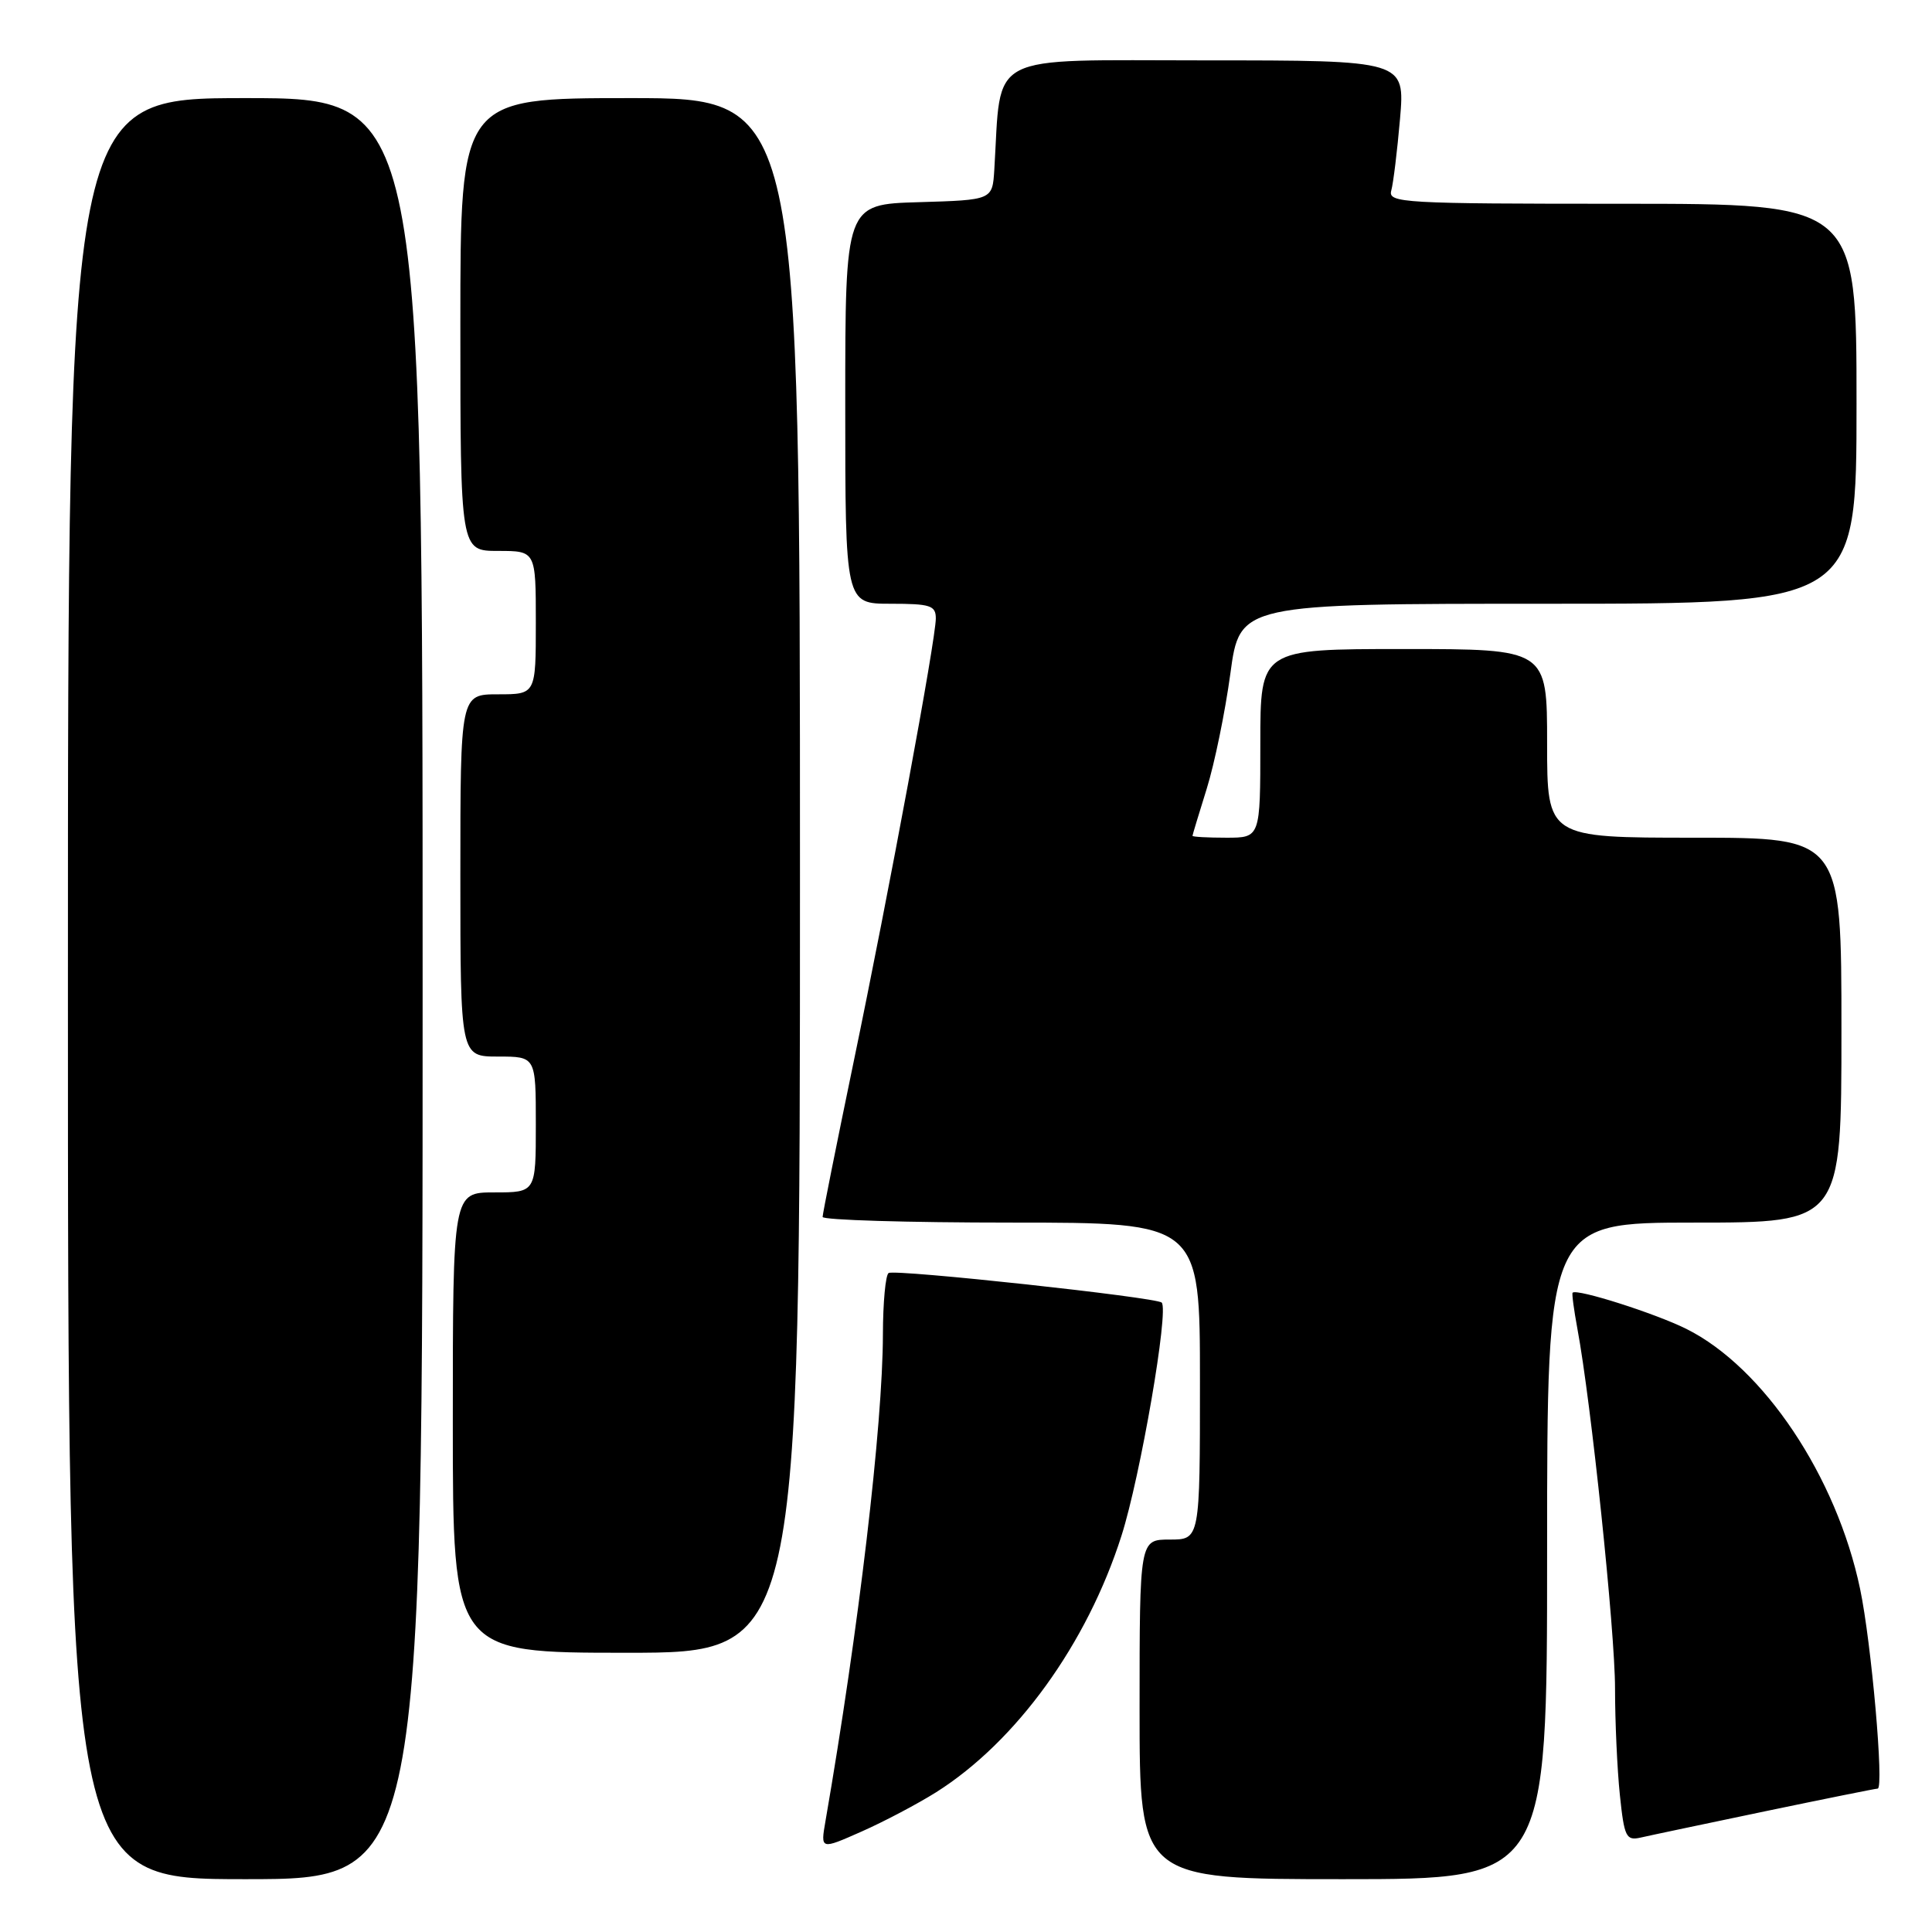 <?xml version="1.0" encoding="UTF-8" standalone="no"?>
<!DOCTYPE svg PUBLIC "-//W3C//DTD SVG 1.1//EN" "http://www.w3.org/Graphics/SVG/1.1/DTD/svg11.dtd" >
<svg xmlns="http://www.w3.org/2000/svg" xmlns:xlink="http://www.w3.org/1999/xlink" version="1.1" viewBox="0 0 256 256">
 <g >
 <path fill="currentColor"
d=" M 56.00 131.00 C 56.00 13.00 56.00 13.00 32.50 13.00 C 9.00 13.00 9.00 13.00 9.00 131.00 C 9.00 249.00 9.00 249.00 32.50 249.00 C 56.00 249.00 56.00 249.00 56.00 131.00 Z  M 205.00 205.50 C 205.00 162.00 205.00 162.00 224.50 162.00 C 244.00 162.00 244.00 162.00 244.00 136.50 C 244.00 111.00 244.00 111.00 224.50 111.00 C 205.00 111.00 205.00 111.00 205.00 98.50 C 205.00 86.00 205.00 86.00 186.00 86.00 C 167.00 86.00 167.00 86.00 167.00 98.50 C 167.00 111.00 167.00 111.00 162.50 111.00 C 160.03 111.00 158.01 110.89 158.01 110.75 C 158.02 110.61 158.87 107.80 159.90 104.50 C 160.93 101.20 162.34 94.34 163.03 89.25 C 164.28 80.00 164.28 80.00 205.14 80.00 C 246.00 80.00 246.00 80.00 246.00 53.50 C 246.00 27.00 246.00 27.00 214.93 27.00 C 185.83 27.00 183.90 26.89 184.35 25.25 C 184.62 24.29 185.14 20.01 185.51 15.75 C 186.17 8.00 186.17 8.00 159.66 8.00 C 130.29 8.00 132.72 6.74 131.75 22.50 C 131.50 26.50 131.50 26.50 121.75 26.79 C 112.00 27.07 112.00 27.07 112.00 53.54 C 112.00 80.00 112.00 80.00 118.00 80.00 C 123.29 80.00 124.00 80.23 124.00 81.95 C 124.00 84.71 117.85 117.91 113.05 141.00 C 110.83 151.72 109.00 160.84 109.00 161.25 C 109.00 161.66 120.25 162.00 134.00 162.00 C 159.00 162.00 159.00 162.00 159.00 183.00 C 159.00 204.00 159.00 204.00 155.00 204.00 C 151.00 204.00 151.00 204.00 151.00 226.50 C 151.00 249.00 151.00 249.00 178.00 249.00 C 205.00 249.00 205.00 249.00 205.00 205.50 Z  M 124.03 237.49 C 134.67 230.77 144.04 217.81 148.60 203.50 C 151.11 195.64 154.91 173.58 153.93 172.60 C 153.23 171.90 118.66 168.15 117.75 168.68 C 117.34 168.92 117.00 172.58 116.99 176.81 C 116.97 188.84 113.78 215.90 109.38 241.30 C 108.72 245.10 108.72 245.10 114.14 242.70 C 117.11 241.39 121.56 239.04 124.03 237.49 Z  M 233.91 240.00 C 241.83 238.35 248.53 237.00 248.80 237.00 C 249.67 237.00 247.97 217.67 246.47 210.53 C 243.35 195.65 233.69 181.20 223.46 176.09 C 219.35 174.04 208.94 170.72 208.38 171.29 C 208.26 171.41 208.55 173.55 209.01 176.05 C 210.82 185.72 214.00 216.11 214.00 223.72 C 214.00 228.11 214.29 234.47 214.64 237.84 C 215.22 243.42 215.47 243.92 217.39 243.49 C 218.55 243.22 225.98 241.66 233.91 240.00 Z  M 106.00 116.00 C 106.00 13.00 106.00 13.00 83.50 13.00 C 61.00 13.00 61.00 13.00 61.00 43.00 C 61.00 73.00 61.00 73.00 66.00 73.00 C 71.00 73.00 71.00 73.00 71.00 82.50 C 71.00 92.00 71.00 92.00 66.00 92.00 C 61.00 92.00 61.00 92.00 61.00 116.00 C 61.00 140.00 61.00 140.00 66.00 140.00 C 71.00 140.00 71.00 140.00 71.00 149.00 C 71.00 158.00 71.00 158.00 65.50 158.00 C 60.00 158.00 60.00 158.00 60.00 188.50 C 60.00 219.00 60.00 219.00 83.00 219.00 C 106.00 219.00 106.00 219.00 106.00 116.00 Z "/>
</g>
</svg>